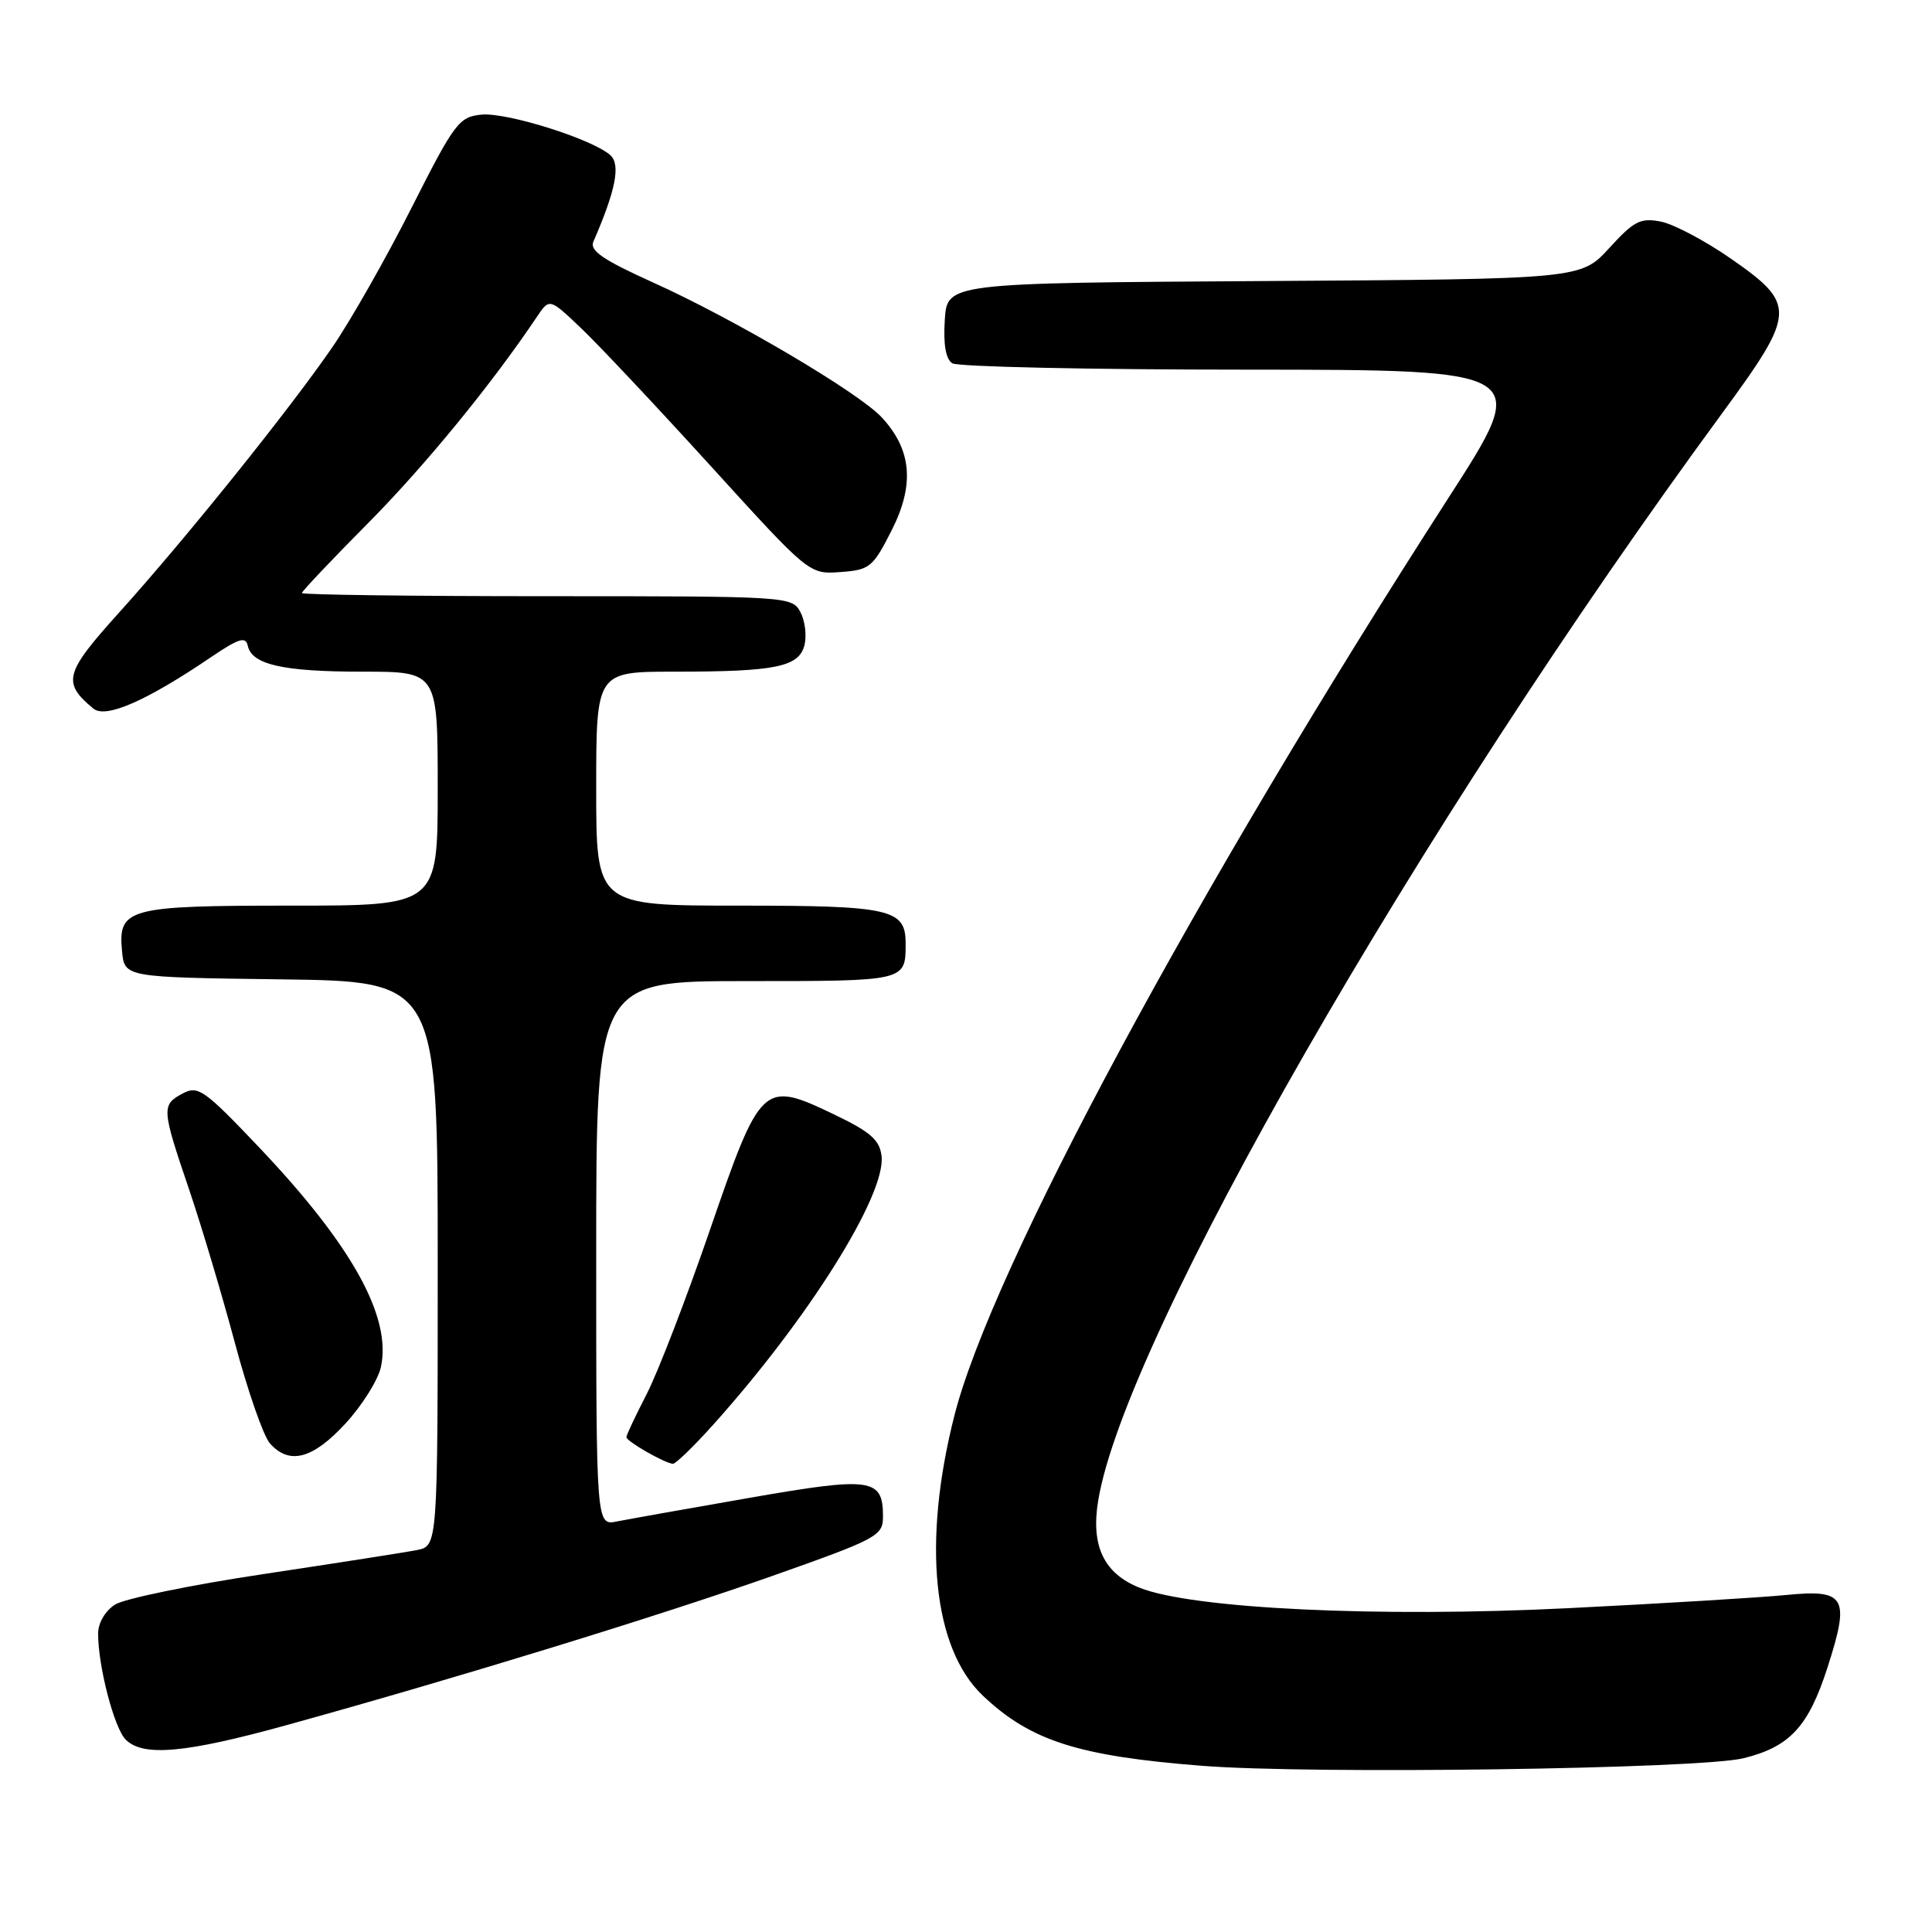 <?xml version="1.0" encoding="UTF-8" standalone="no"?>
<!DOCTYPE svg PUBLIC "-//W3C//DTD SVG 1.1//EN" "http://www.w3.org/Graphics/SVG/1.1/DTD/svg11.dtd" >
<svg xmlns="http://www.w3.org/2000/svg" xmlns:xlink="http://www.w3.org/1999/xlink" version="1.1" viewBox="0 0 256 256">
 <g >
 <path fill="currentColor"
d=" M 231.00 232.98 C 237.15 231.47 239.62 228.81 242.15 220.96 C 245.16 211.63 244.56 210.57 236.73 211.34 C 233.30 211.68 220.30 212.47 207.84 213.09 C 182.72 214.35 157.96 213.17 150.99 210.38 C 146.25 208.48 144.52 204.82 145.52 198.81 C 149.10 177.21 187.72 109.91 228.22 54.72 C 238.01 41.37 238.07 40.34 229.35 34.27 C 225.97 31.92 221.80 29.71 220.10 29.37 C 217.38 28.83 216.53 29.26 213.24 32.86 C 209.48 36.98 209.48 36.98 167.49 37.24 C 125.50 37.50 125.50 37.50 125.19 42.40 C 124.98 45.65 125.32 47.59 126.19 48.14 C 126.91 48.60 144.46 48.98 165.18 48.98 C 202.87 49.00 202.87 49.00 191.93 65.97 C 158.35 118.10 131.37 168.20 126.46 187.58 C 122.19 204.39 123.61 218.39 130.22 224.67 C 136.55 230.67 142.84 232.69 159.29 233.98 C 173.85 235.12 225.17 234.40 231.00 232.98 Z  M 38.08 228.56 C 60.54 222.35 87.25 214.14 102.25 208.85 C 116.32 203.88 117.00 203.51 117.00 200.94 C 117.00 195.86 115.49 195.65 99.33 198.47 C 91.17 199.89 83.26 201.30 81.75 201.60 C 79.00 202.16 79.00 202.16 79.00 166.08 C 79.00 130.00 79.00 130.00 98.89 130.00 C 120.13 130.00 120.00 130.03 120.00 124.99 C 120.00 120.45 118.02 120.00 97.93 120.00 C 79.00 120.00 79.00 120.00 79.00 104.50 C 79.00 89.00 79.00 89.00 89.38 89.00 C 102.82 89.00 105.87 88.37 106.60 85.47 C 106.91 84.21 106.67 82.24 106.05 81.09 C 104.95 79.03 104.39 79.00 72.46 79.00 C 54.61 79.00 40.00 78.81 40.00 78.58 C 40.00 78.35 43.94 74.19 48.76 69.33 C 56.29 61.74 65.18 50.87 71.15 41.97 C 72.81 39.50 72.81 39.50 77.01 43.50 C 79.33 45.70 87.07 53.94 94.22 61.80 C 107.22 76.10 107.22 76.10 111.36 75.80 C 115.25 75.52 115.66 75.18 118.15 70.27 C 121.22 64.22 120.81 59.58 116.83 55.30 C 113.75 51.99 97.23 42.25 86.51 37.42 C 79.93 34.45 78.11 33.21 78.62 32.03 C 81.58 25.24 82.25 21.83 80.89 20.58 C 78.56 18.45 67.16 14.86 63.79 15.19 C 60.82 15.48 60.23 16.27 54.55 27.50 C 51.22 34.10 46.51 42.39 44.09 45.93 C 38.46 54.14 24.68 71.30 15.77 81.18 C 8.54 89.20 8.21 90.44 12.37 93.89 C 14.00 95.25 19.41 92.88 28.00 87.05 C 31.63 84.59 32.56 84.30 32.83 85.56 C 33.37 88.07 37.49 89.00 48.07 89.00 C 58.00 89.00 58.00 89.00 58.00 104.50 C 58.00 120.00 58.00 120.00 38.69 120.00 C 16.89 120.00 15.63 120.34 16.17 126.04 C 16.50 129.50 16.50 129.50 37.25 129.77 C 58.00 130.04 58.00 130.04 58.00 167.44 C 58.00 204.84 58.00 204.84 55.25 205.39 C 53.74 205.69 44.62 207.11 35.00 208.56 C 25.38 210.00 16.49 211.83 15.25 212.61 C 13.93 213.46 13.00 215.05 13.00 216.47 C 13.00 220.80 15.13 228.99 16.66 230.51 C 18.96 232.81 24.57 232.30 38.08 228.56 Z  M 94.45 188.84 C 107.10 174.77 117.41 158.33 116.81 153.18 C 116.56 151.04 115.34 149.98 110.50 147.66 C 101.08 143.15 100.81 143.41 94.06 163.00 C 90.94 172.07 87.17 181.85 85.69 184.72 C 84.21 187.59 83.00 190.16 83.00 190.43 C 83.00 190.98 88.09 193.89 89.16 193.96 C 89.52 193.98 91.90 191.68 94.45 188.84 Z  M 45.76 188.64 C 47.97 186.25 50.09 182.87 50.47 181.15 C 51.92 174.53 46.66 165.03 34.37 152.07 C 27.07 144.38 26.24 143.80 24.21 144.89 C 21.38 146.40 21.41 146.89 25.04 157.56 C 26.71 162.48 29.45 171.68 31.14 178.00 C 32.83 184.32 34.91 190.29 35.76 191.25 C 38.33 194.15 41.43 193.34 45.76 188.64 Z "/>
</g>
</svg>